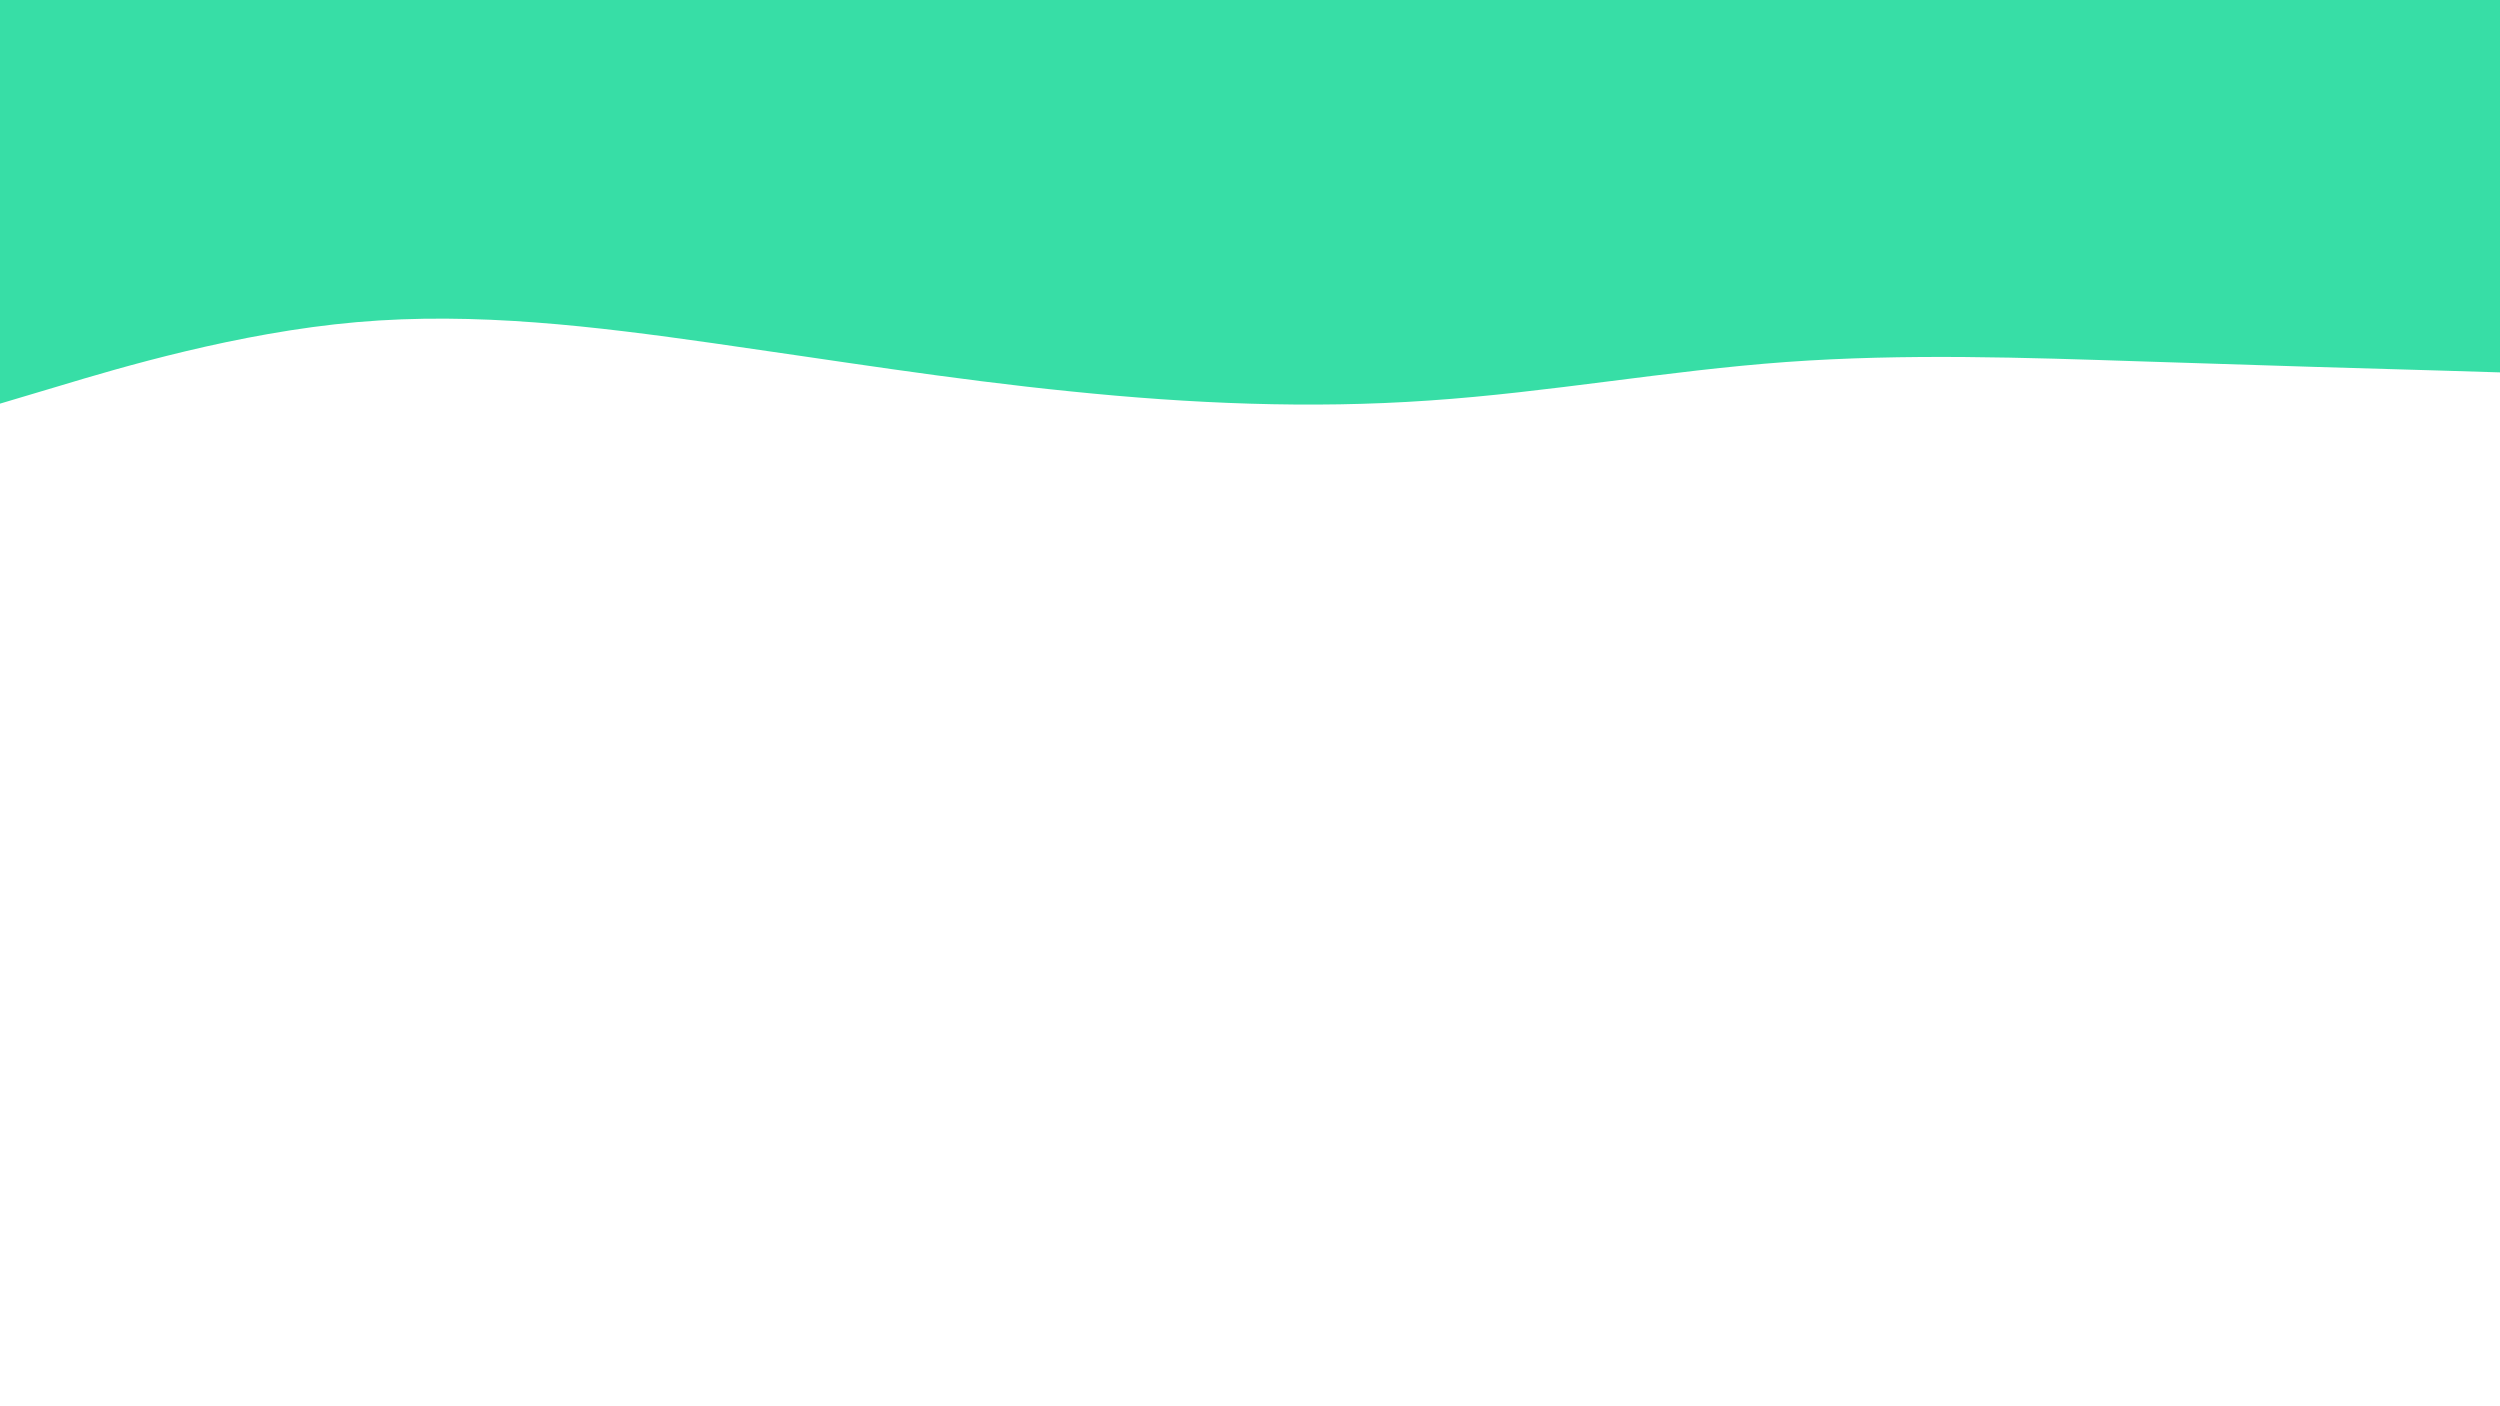<svg id="visual" viewBox="0 0 960 540" width="960" height="540" xmlns="http://www.w3.org/2000/svg" xmlns:xlink="http://www.w3.org/1999/xlink" version="1.1"><path d="M0 155L22.8 148.2C45.7 141.3 91.3 127.7 137 123.7C182.7 119.7 228.3 125.3 274 131.8C319.7 138.3 365.3 145.7 411.2 150.3C457 155 503 157 548.8 153.8C594.7 150.7 640.3 142.3 686 139C731.7 135.7 777.3 137.3 823 138.8C868.7 140.3 914.3 141.7 937.2 142.3L960 143L960 0L937.2 0C914.3 0 868.7 0 823 0C777.3 0 731.7 0 686 0C640.3 0 594.7 0 548.8 0C503 0 457 0 411.2 0C365.3 0 319.7 0 274 0C228.3 0 182.7 0 137 0C91.3 0 45.7 0 22.8 0L0 0Z" fill="#37dea6" stroke-linecap="round" stroke-linejoin="miter"></path></svg>